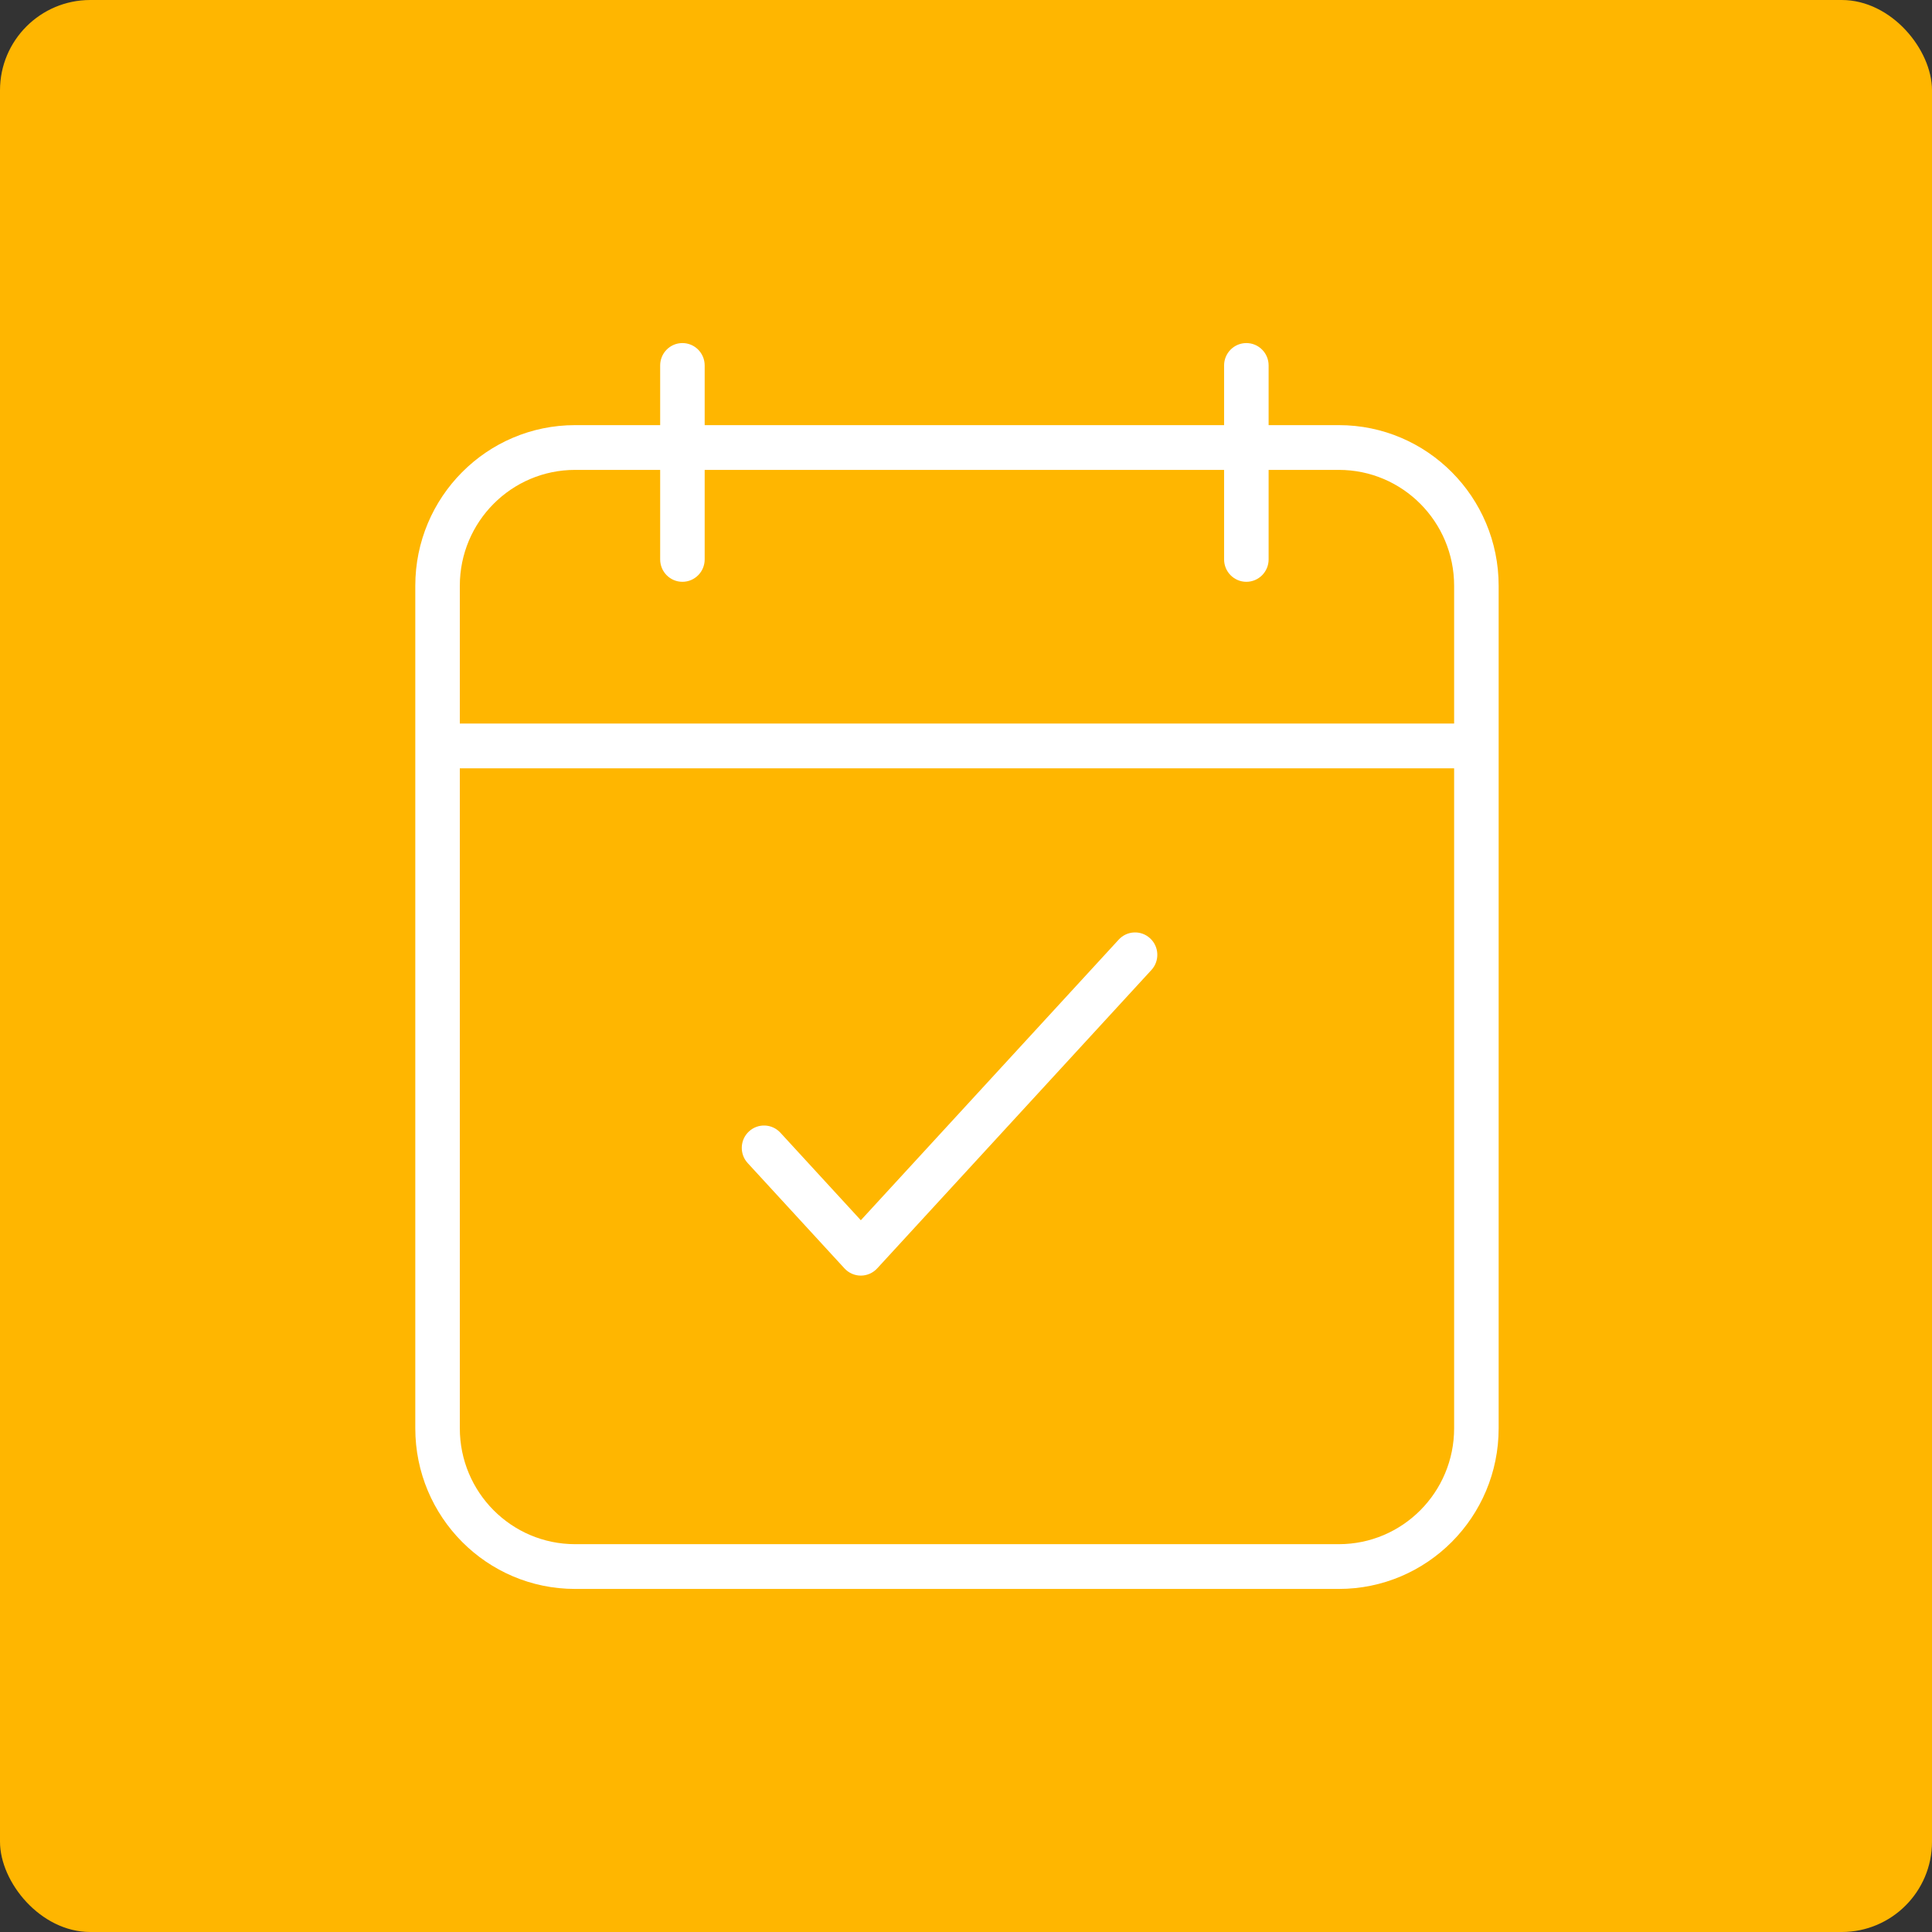 <svg width="107" height="107" viewBox="0 0 107 107" fill="none" xmlns="http://www.w3.org/2000/svg">
<rect x="0" y="0" width="107" height="107" fill="#333333" stroke="none"/>
<rect width="107" height="107" rx="5" fill="#FFB600"/>
<path fill-rule="evenodd" clip-rule="evenodd" d="M37.794 19C38.475 19 39.027 19.555 39.027 20.239V23.545H67.794V20.239C67.794 19.555 68.347 19 69.027 19C69.708 19 70.26 19.555 70.26 20.239V23.545H74.149C79.037 23.545 83 27.529 83 32.443V79.102C83 84.016 79.037 88 74.149 88H31.851C26.963 88 23 84.016 23 79.102V32.443C23 27.529 26.963 23.545 31.851 23.545H36.562V20.239C36.562 19.555 37.114 19 37.794 19ZM36.562 26.024H31.851C28.324 26.024 25.466 28.898 25.466 32.443V40.072H80.534V32.443C80.534 28.898 77.676 26.024 74.149 26.024H70.26V30.982C70.26 31.667 69.708 32.222 69.027 32.222C68.347 32.222 67.794 31.667 67.794 30.982V26.024H39.027V30.982C39.027 31.667 38.475 32.222 37.794 32.222C37.114 32.222 36.562 31.667 36.562 30.982V26.024ZM80.534 42.551H25.466V79.102C25.466 82.647 28.324 85.521 31.851 85.521H74.149C77.676 85.521 80.534 82.647 80.534 79.102V42.551ZM63.7 51.97C64.2 52.434 64.231 53.219 63.769 53.721L48.581 70.248C48.348 70.502 48.019 70.647 47.675 70.647C47.331 70.647 47.003 70.502 46.77 70.248L41.41 64.415C40.947 63.913 40.978 63.128 41.478 62.664C41.978 62.199 42.758 62.23 43.221 62.733L47.675 67.581L61.958 52.039C62.419 51.536 63.2 51.505 63.7 51.97Z" fill="white"/>
</svg>

